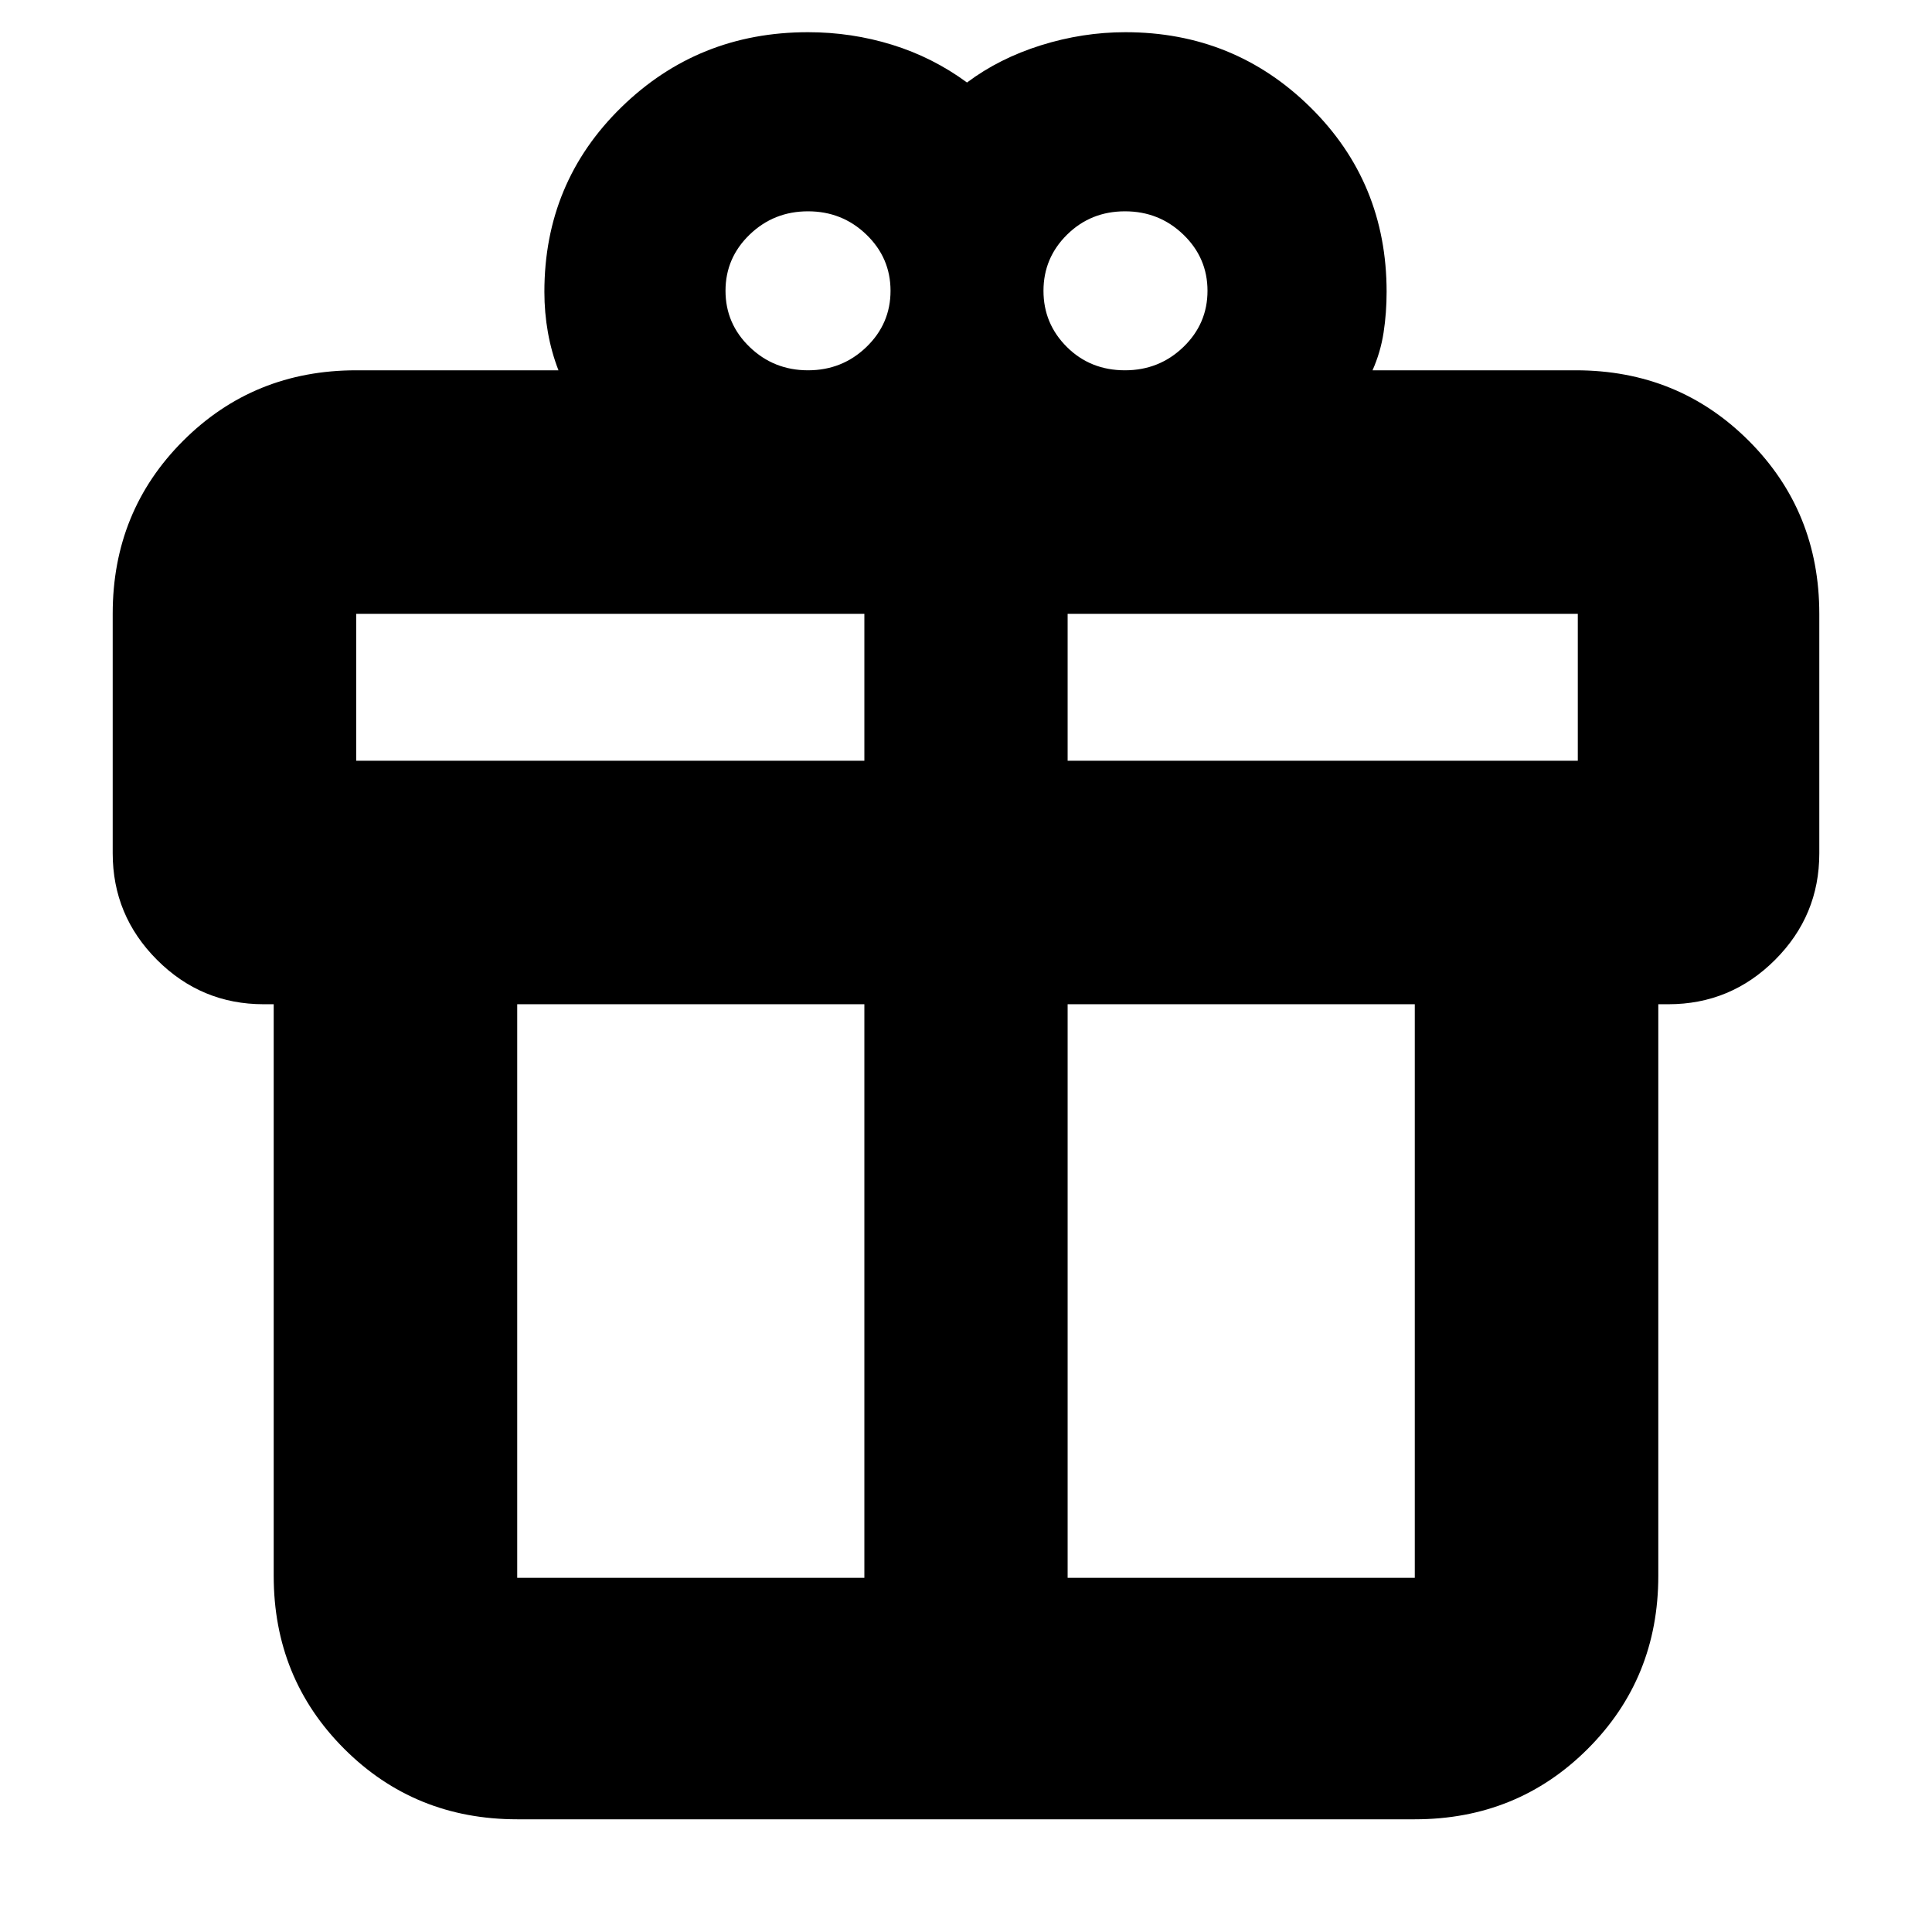 <svg xmlns="http://www.w3.org/2000/svg" height="24" viewBox="0 -960 960 960" width="24"><path d="M136-177v-284h-5q-30.94 0-52.97-22.04Q56-505.08 56-536.03v-119.02Q56-706 91.03-741T177-776h100.5q-3.5-9-5.25-18.85-1.75-9.86-1.75-20.15 0-54.33 38.21-91.67Q346.92-944 401.5-944q21.63 0 41.82 6.25Q463.5-931.5 480.5-919q16-12 36.75-18.5t41.95-6.5q54.08 0 91.94 37.33Q689-869.33 689-815q0 10.45-1.5 20.22Q686-785 682-776h101q50.94 0 85.97 35.04T904-654.97v119.02Q904-505 881.97-483q-22.03 22-52.97 22h-5v284q0 50.94-35.03 85.97T703-56H257q-50.94 0-85.97-35.03T136-177Zm423-678q-17 0-28.75 11.57T518.5-815.5q0 16.36 11.64 27.93Q541.79-776 559-776q17 0 29-11.57t12-27.93q0-16.36-12-27.93T559-855Zm-198.5 39.5q0 16.36 12 27.93t29 11.57q17 0 29-11.57t12-27.93q0-16.36-12-27.93t-29-11.57q-17 0-29 11.57t-12 27.93ZM177-655v73h252.5v-73H177Zm252.5 479v-285H257v285h172.5Zm101 0H703v-285H530.5v285ZM784-582v-73H530.5v73H784Z"/></svg>